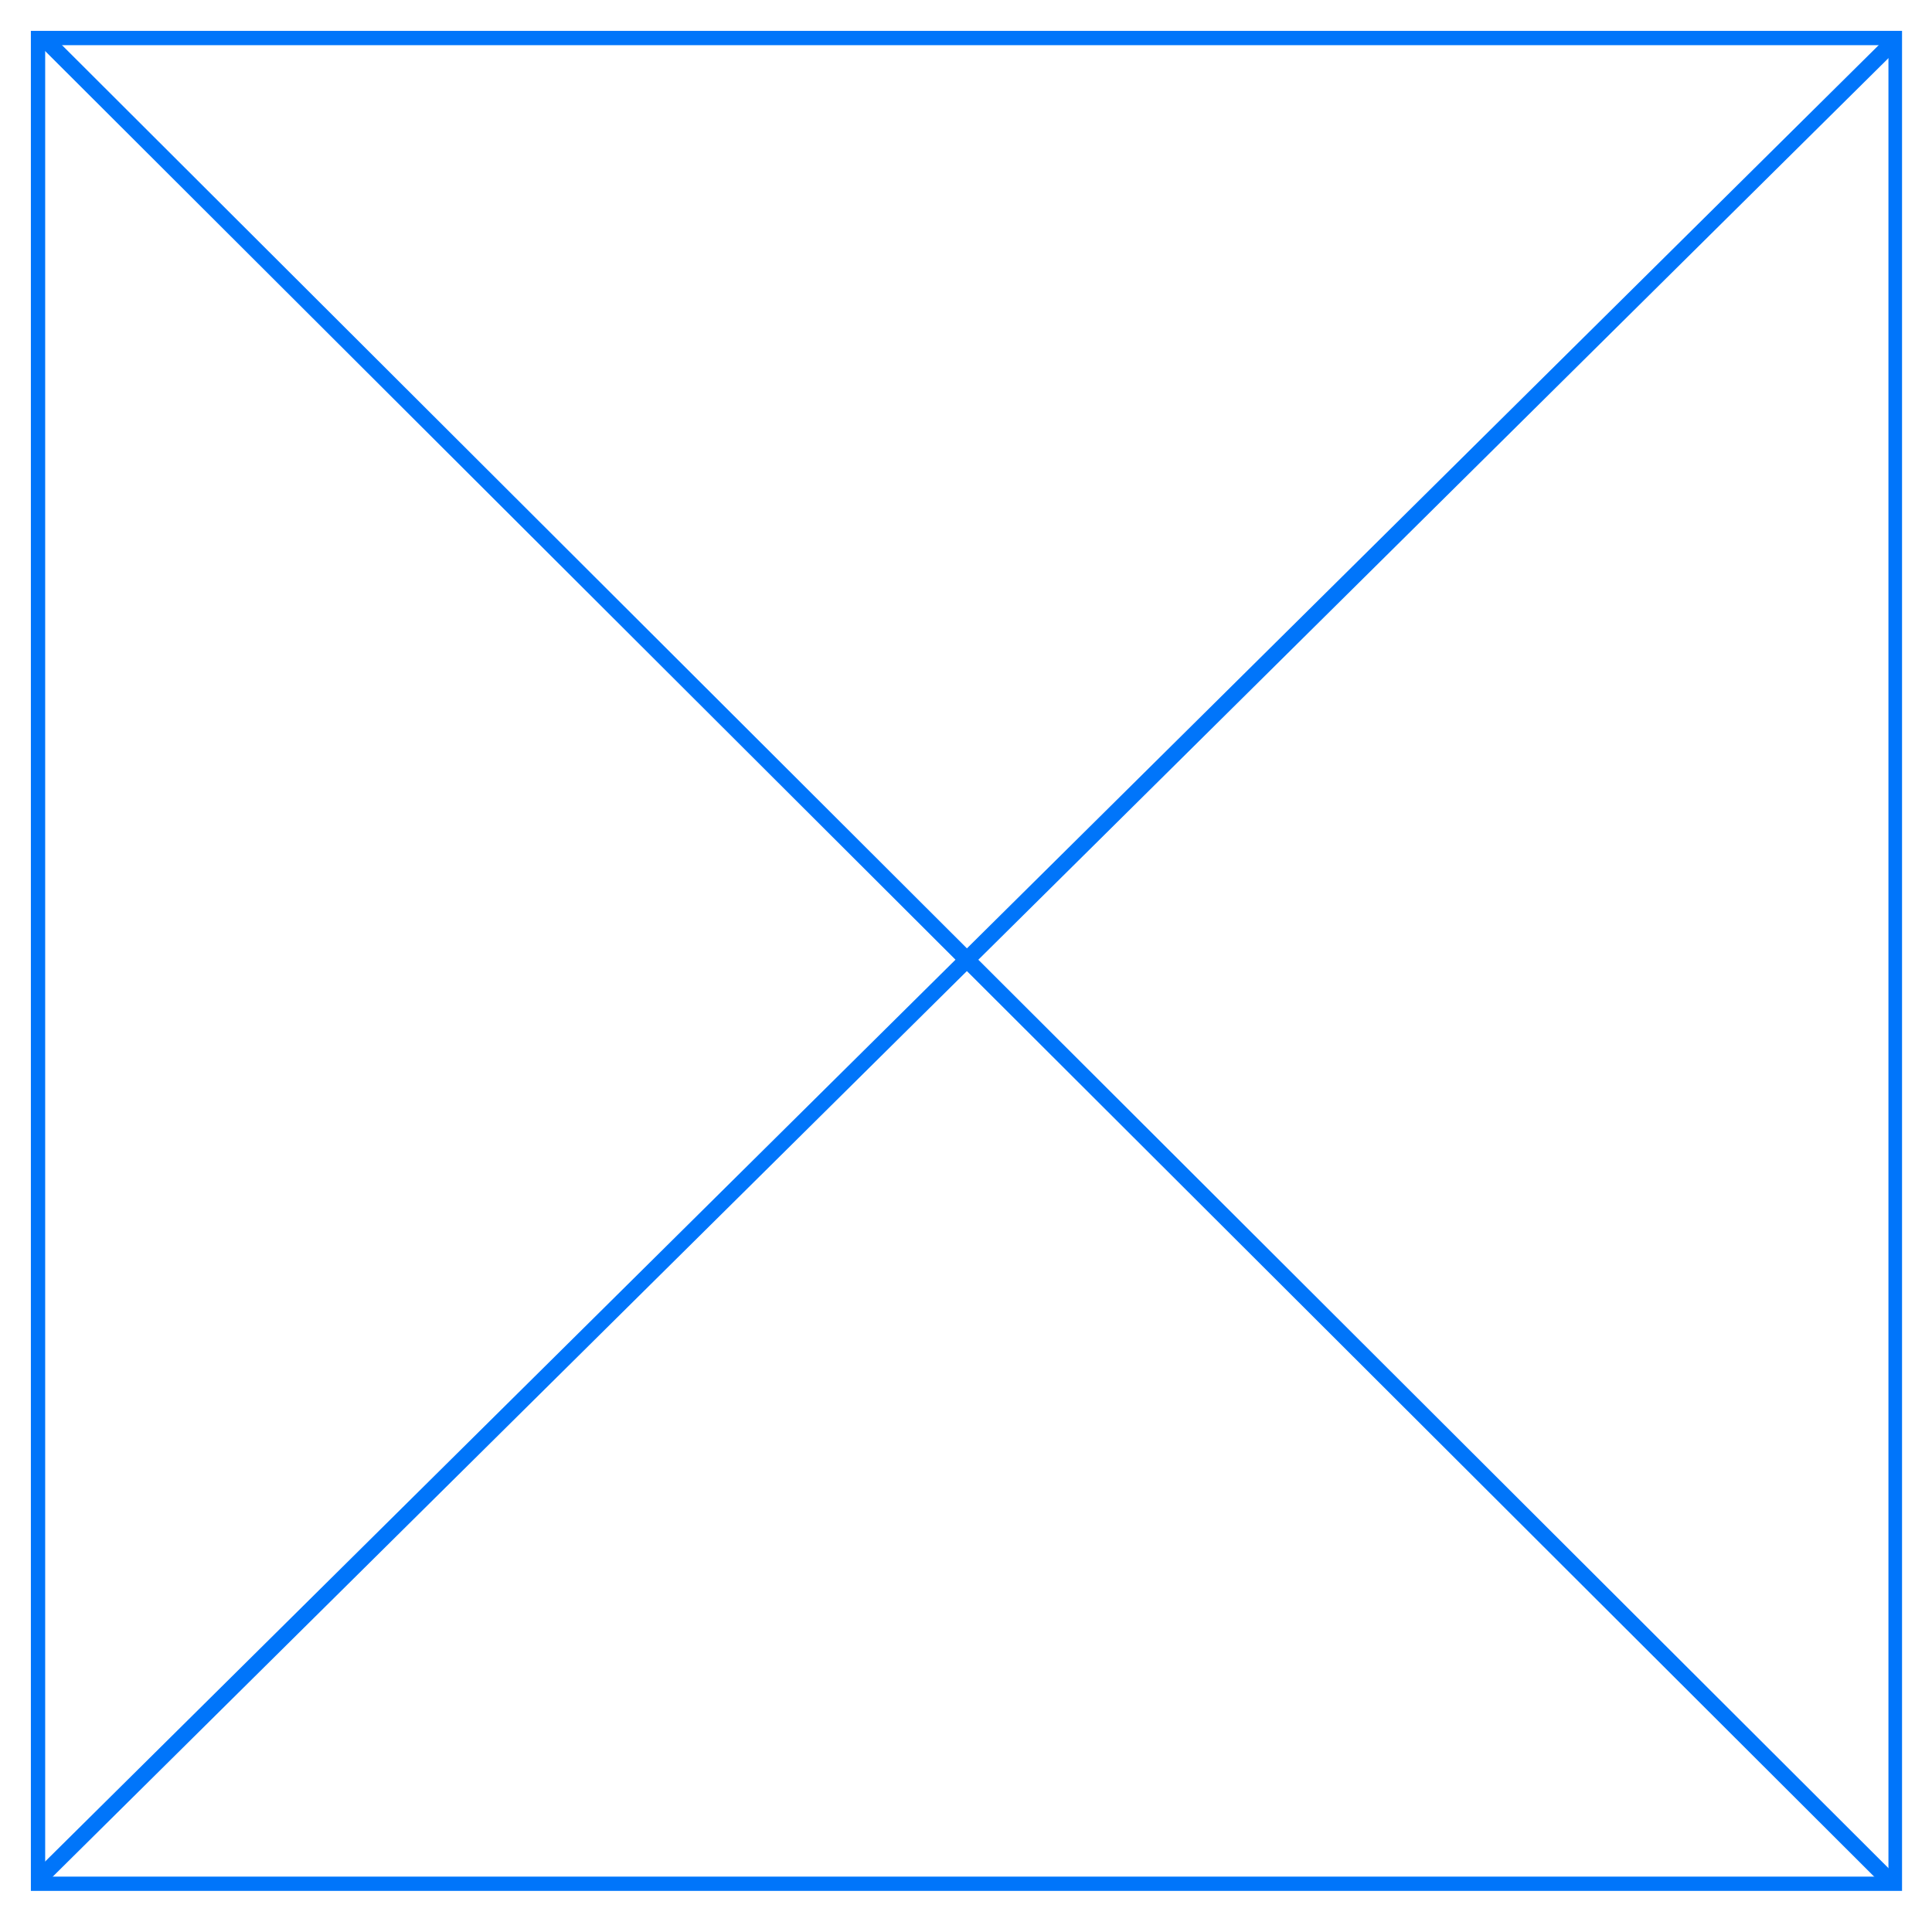 <svg xmlns="http://www.w3.org/2000/svg" xmlns:xlink="http://www.w3.org/1999/xlink" width="1080" zoomAndPan="magnify" viewBox="0 0 810 810" height="1080" preserveAspectRatio="xMidYMid meet" version="1.0"><defs><clipPath id="1a601a485c"><path d="M 12.941 12.938 L 797.438 12.938 L 797.438 792.773 L 12.941 792.773 Z M 12.941 12.938 " clip-rule="nonzero"/></clipPath></defs><g clip-path="url(#1a601a485c)"><path stroke-linecap="butt" transform="matrix(0.75, 0, 0, 0.75, 12.94, 12.938)" fill="none" stroke-linejoin="miter" d="M 0.002 -0 L 1046.398 -0 L 1046.398 1039.781 L 0.002 1039.781 Z M 0.002 -0 " stroke="#0075fa" stroke-width="16" stroke-opacity="1" stroke-miterlimit="4"/></g><path stroke-linecap="butt" transform="matrix(0.531, 0.53, -0.53, 0.531, 22.176, 15.111)" fill="none" stroke-linejoin="miter" d="M -0.001 4.499 L 1457.189 4.499 " stroke="#0075fa" stroke-width="9" stroke-opacity="1" stroke-miterlimit="4"/><path stroke-linecap="butt" transform="matrix(-0.533, 0.528, -0.528, -0.533, 796.262, 19.901)" fill="none" stroke-linejoin="miter" d="M 0 4.5 L 1457.952 4.499 " stroke="#0075fa" stroke-width="9" stroke-opacity="1" stroke-miterlimit="4"/></svg>
